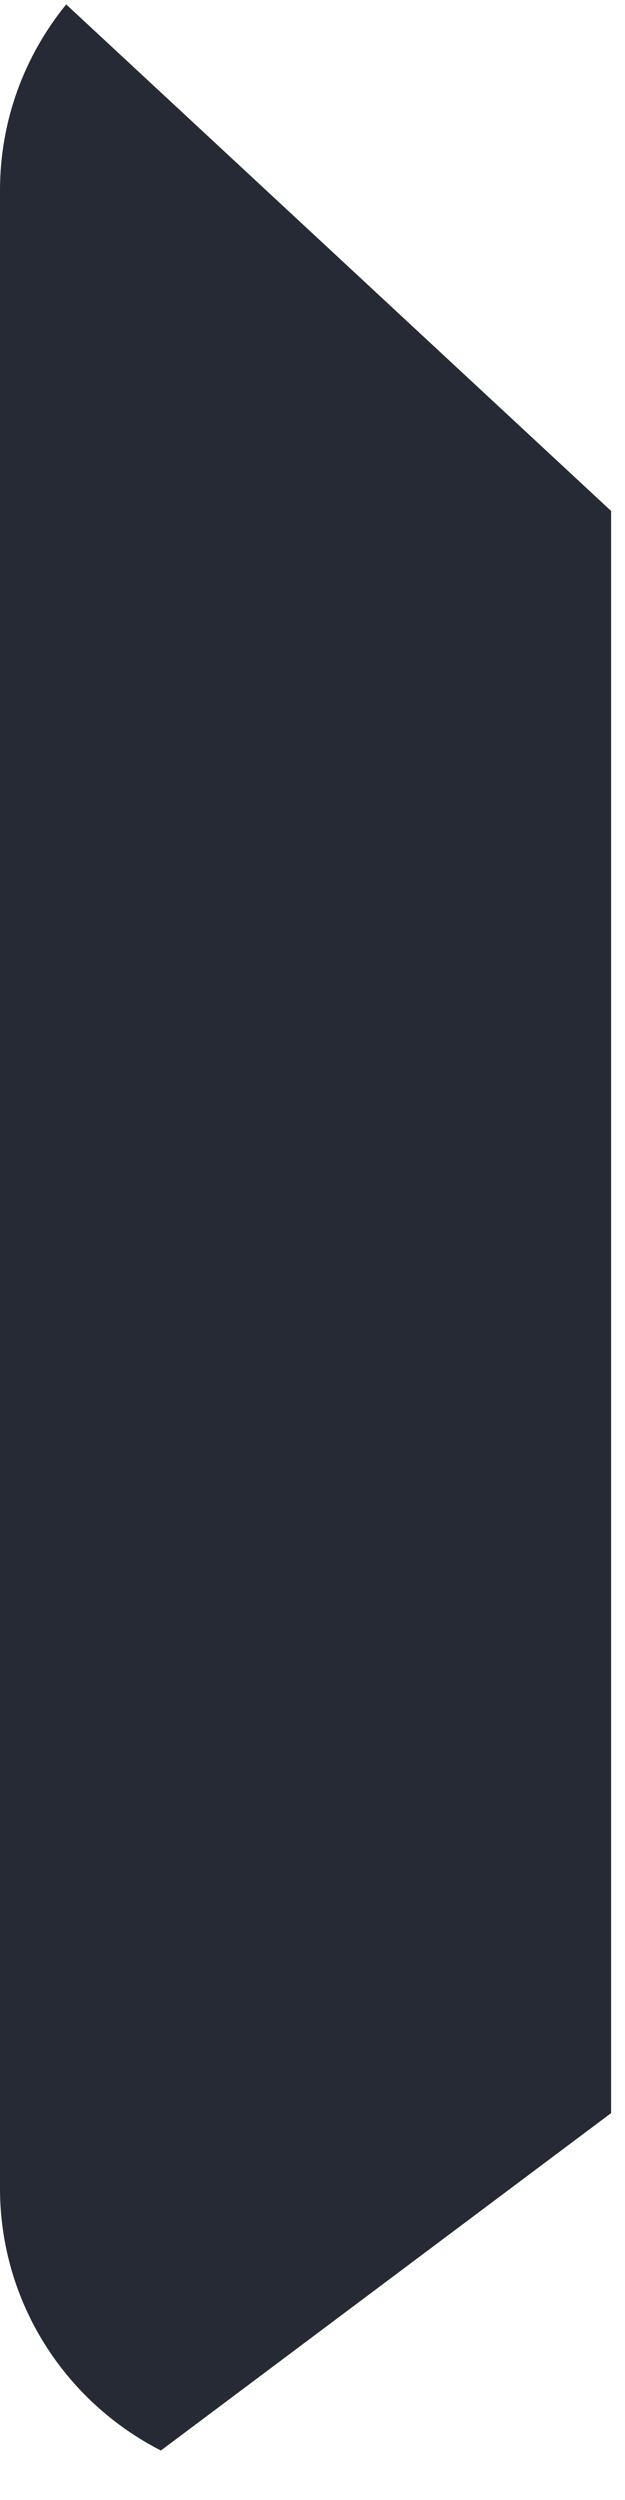 <svg width="12" height="48" viewBox="0 0 12 48" fill="none" xmlns="http://www.w3.org/2000/svg">
<path d="M1.271 0.085C0.477 1.06 0 2.302 0 3.656V42.014C0 44.213 1.257 46.114 3.089 47.05L11.733 40.572V9.81L1.271 0.085Z" fill="#262A34"/>
</svg>
